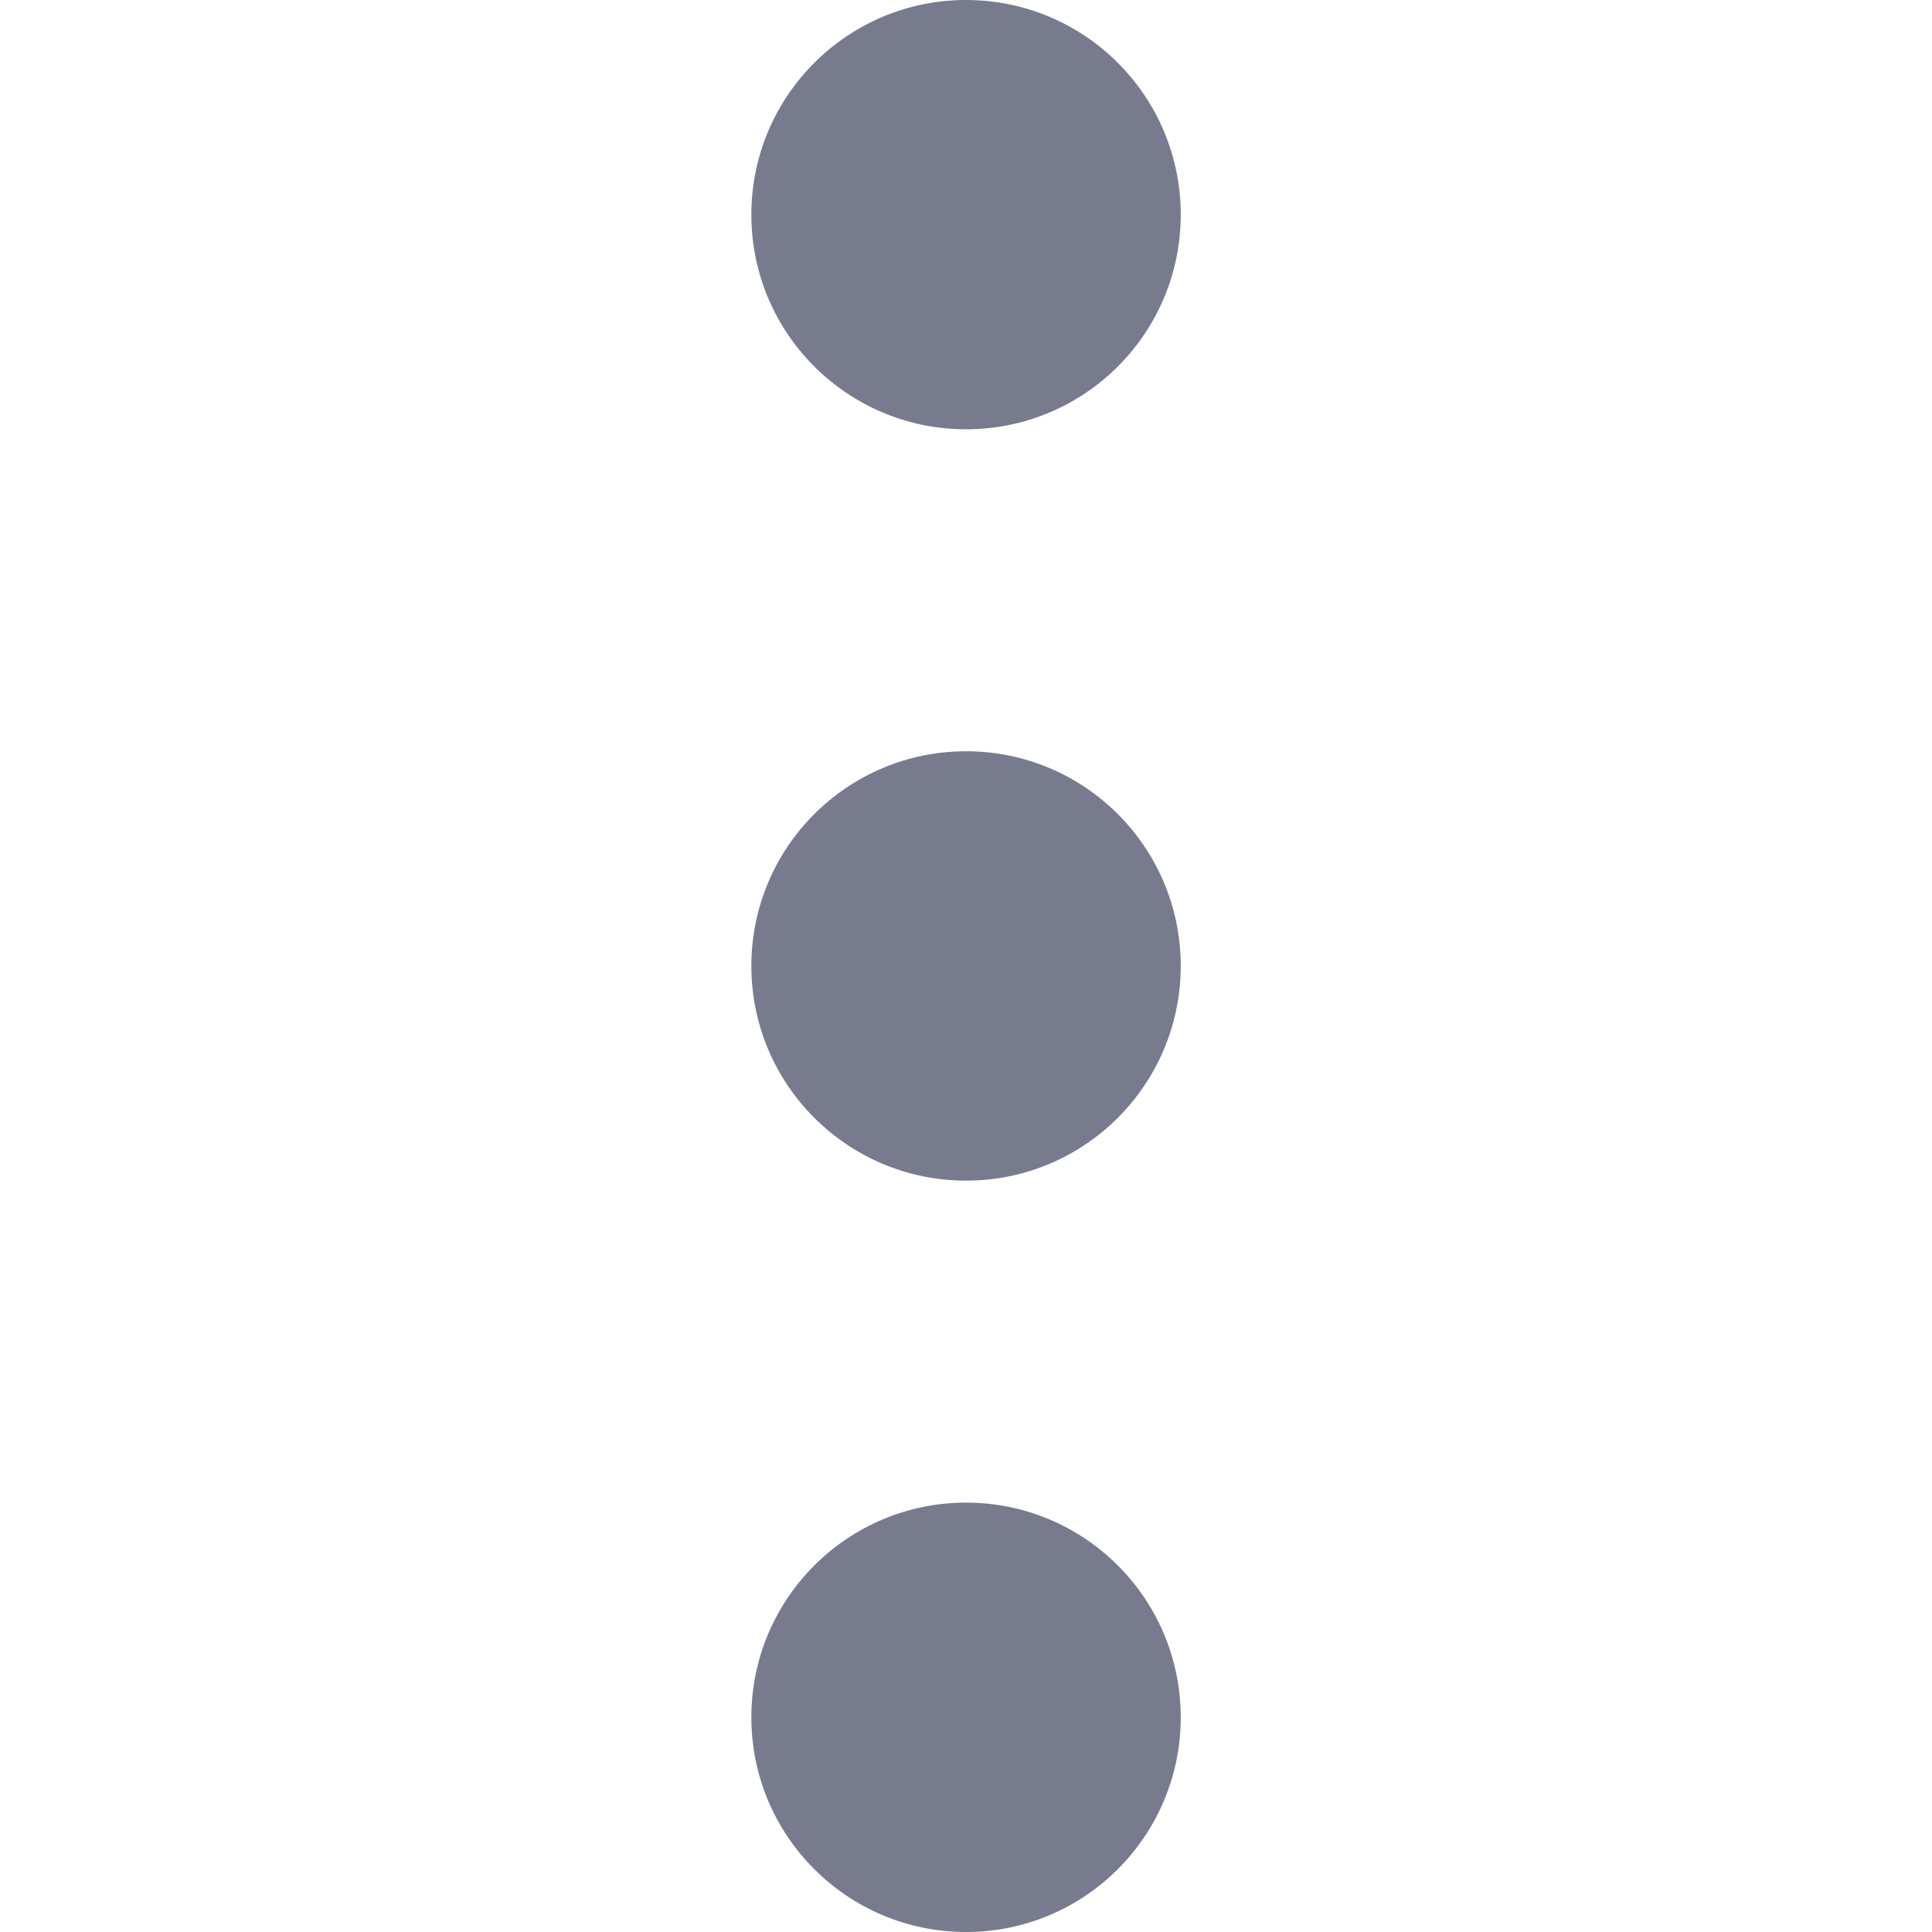 <svg width="20" height="20" viewBox="0 0 20 20" fill="none" xmlns="http://www.w3.org/2000/svg">
<path d="M10.001 4.444C11.228 4.444 12.223 3.45 12.223 2.222C12.223 0.995 11.228 0 10.001 0C8.773 0 7.778 0.995 7.778 2.222C7.778 3.45 8.773 4.444 10.001 4.444Z" fill="#787B8E"/>
<path d="M10.001 12.222C11.228 12.222 12.223 11.227 12.223 9.999C12.223 8.772 11.228 7.777 10.001 7.777C8.773 7.777 7.778 8.772 7.778 9.999C7.778 11.227 8.773 12.222 10.001 12.222Z" fill="#787B8E"/>
<path d="M10.001 20C11.228 20 12.223 19.005 12.223 17.778C12.223 16.55 11.228 15.555 10.001 15.555C8.773 15.555 7.778 16.55 7.778 17.778C7.778 19.005 8.773 20 10.001 20Z" fill="#787B8E"/>
</svg>
